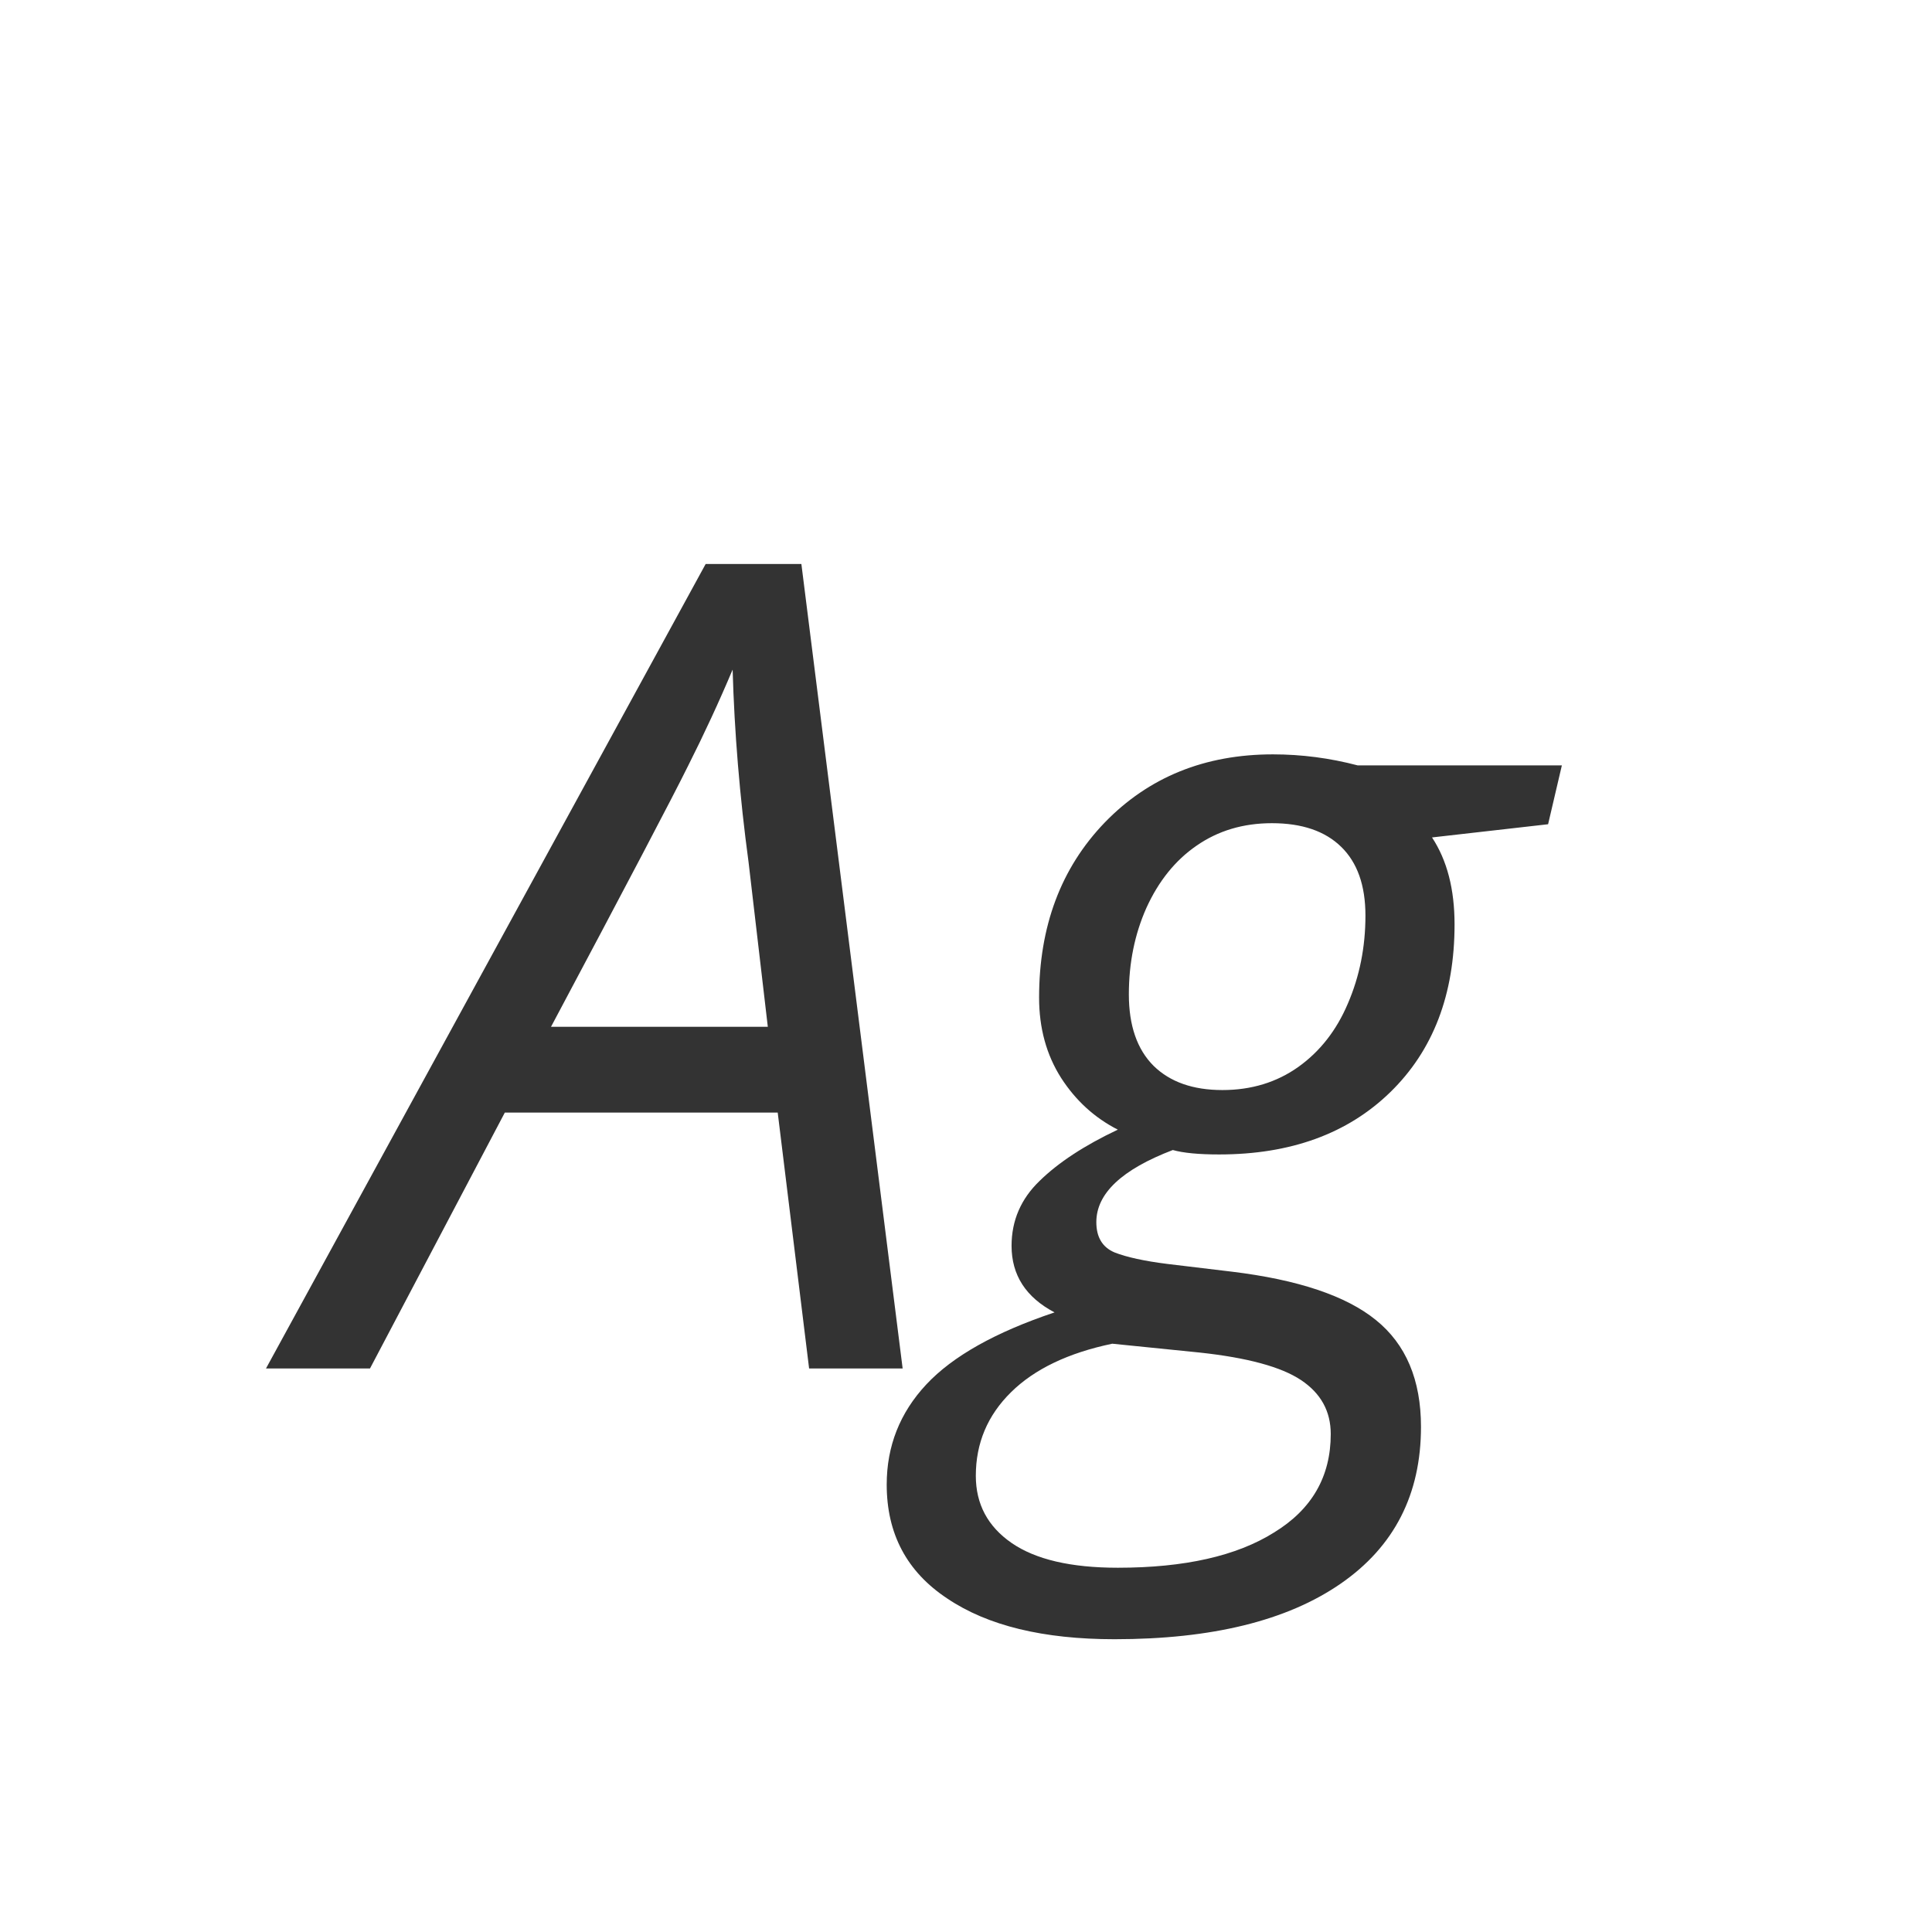<svg width="24" height="24" viewBox="0 0 24 24" fill="none" xmlns="http://www.w3.org/2000/svg">
<path d="M9.661 13.821H6.271L4.596 17H3.304L8.766 7.006H9.955L11.213 17H10.051L9.661 13.821ZM9.538 12.755L9.299 10.711C9.189 9.895 9.123 9.098 9.101 8.318C8.932 8.719 8.747 9.118 8.547 9.515C8.351 9.911 7.784 10.991 6.845 12.755H9.538ZM19.402 9.508L19.231 10.239L17.789 10.403C17.976 10.686 18.069 11.046 18.069 11.483C18.069 12.354 17.803 13.049 17.27 13.568C16.741 14.083 16.032 14.341 15.144 14.341C14.893 14.341 14.701 14.323 14.569 14.286C13.936 14.528 13.619 14.826 13.619 15.182C13.619 15.368 13.694 15.494 13.845 15.558C13.995 15.617 14.214 15.665 14.501 15.701L15.301 15.797C16.126 15.897 16.723 16.098 17.092 16.398C17.465 16.699 17.652 17.141 17.652 17.725C17.652 18.563 17.32 19.213 16.654 19.673C15.989 20.133 15.052 20.363 13.845 20.363C12.961 20.363 12.268 20.195 11.767 19.857C11.265 19.525 11.015 19.053 11.015 18.442C11.015 17.964 11.179 17.549 11.507 17.198C11.835 16.847 12.366 16.549 13.1 16.303C12.744 16.116 12.566 15.84 12.566 15.476C12.566 15.161 12.683 14.892 12.915 14.669C13.148 14.441 13.471 14.229 13.886 14.033C13.599 13.887 13.364 13.673 13.182 13.391C12.999 13.104 12.908 12.771 12.908 12.393C12.908 11.508 13.179 10.784 13.722 10.219C14.269 9.654 14.966 9.371 15.813 9.371C16.169 9.371 16.52 9.417 16.866 9.508H19.402ZM12.122 18.333C12.122 18.684 12.27 18.962 12.566 19.167C12.863 19.372 13.302 19.475 13.886 19.475C14.715 19.475 15.362 19.329 15.827 19.037C16.297 18.75 16.531 18.342 16.531 17.814C16.531 17.531 16.408 17.308 16.162 17.144C15.916 16.98 15.497 16.866 14.904 16.802L13.817 16.692C13.271 16.806 12.851 17.007 12.56 17.294C12.268 17.581 12.122 17.927 12.122 18.333ZM14.023 12.352C14.023 12.739 14.125 13.035 14.33 13.24C14.535 13.441 14.82 13.541 15.185 13.541C15.545 13.541 15.859 13.445 16.128 13.254C16.397 13.062 16.602 12.8 16.743 12.468C16.889 12.13 16.962 11.766 16.962 11.374C16.962 11 16.862 10.716 16.661 10.52C16.461 10.324 16.174 10.226 15.8 10.226C15.444 10.226 15.132 10.319 14.863 10.506C14.599 10.688 14.392 10.946 14.241 11.278C14.095 11.606 14.023 11.964 14.023 12.352Z" fill="#333333"/>
</svg>

